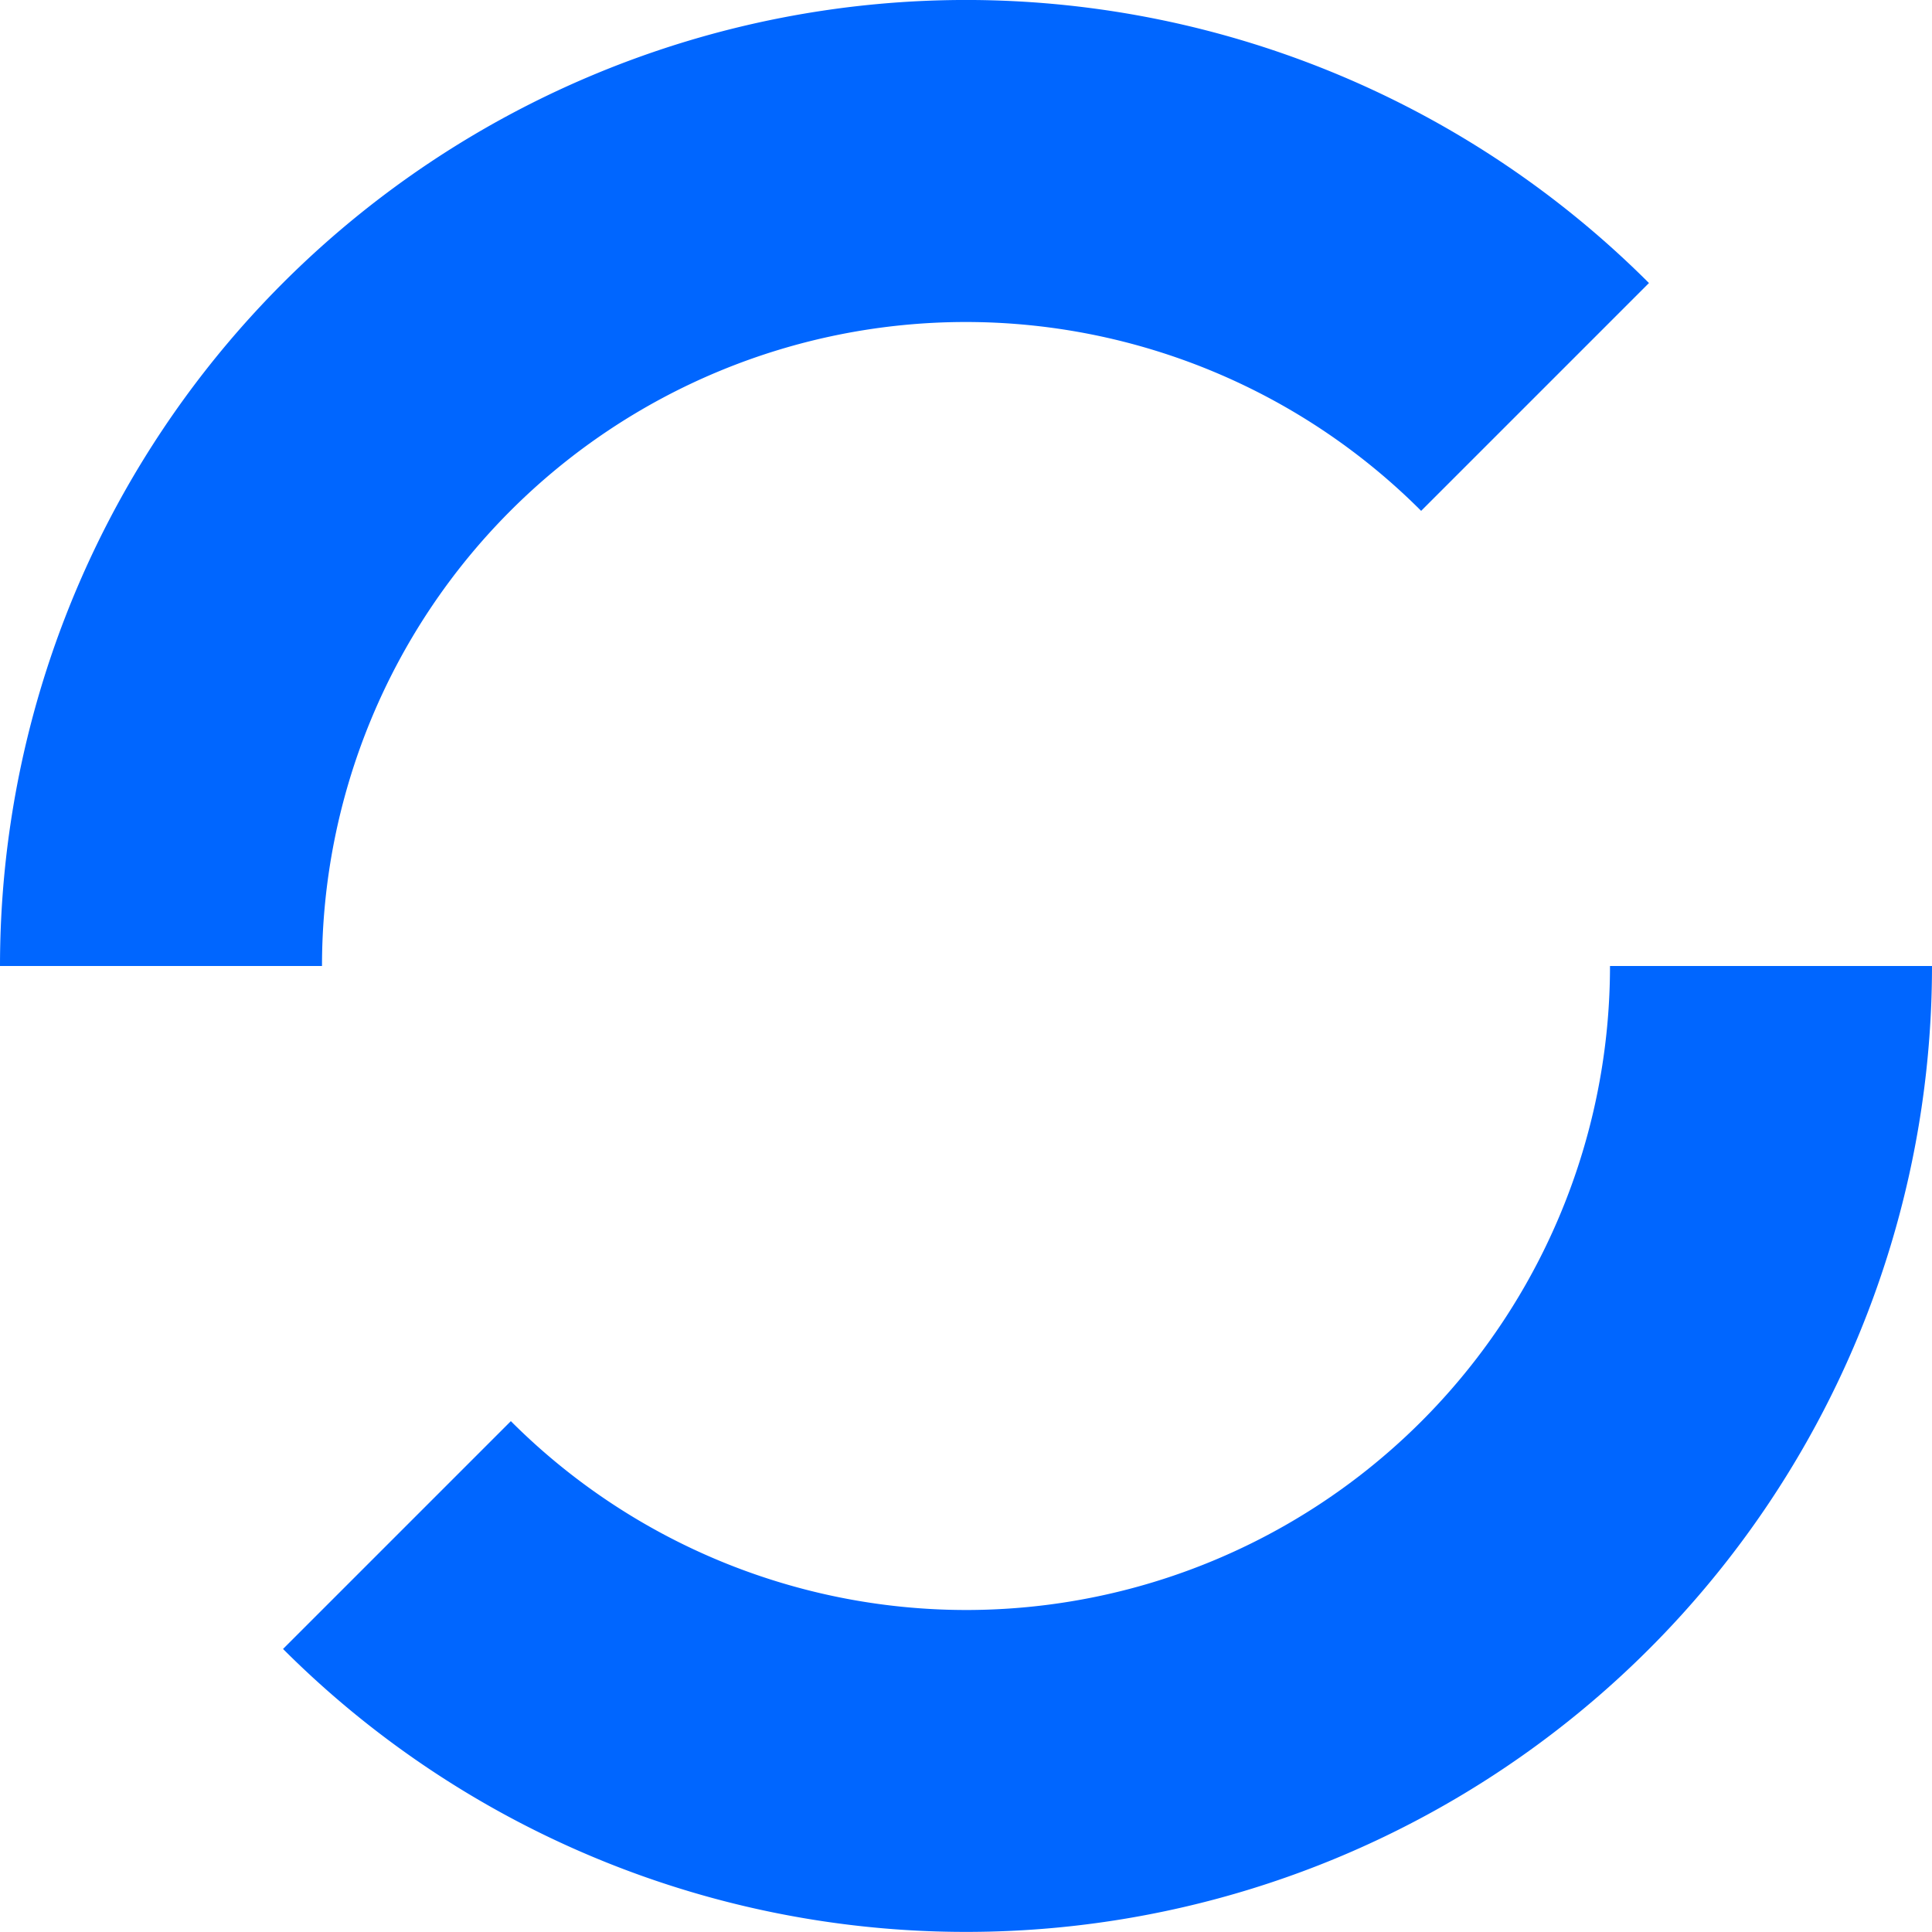 <?xml version="1.0" encoding="UTF-8" standalone="no"?>
<svg
   xmlns:dc="http://purl.org/dc/elements/1.1/"
   xmlns:cc="http://creativecommons.org/ns#"
   xmlns:rdf="http://www.w3.org/1999/02/22-rdf-syntax-ns#"
   xmlns:svg="http://www.w3.org/2000/svg"
   xmlns="http://www.w3.org/2000/svg"
   xmlns:sodipodi="http://sodipodi.sourceforge.net/DTD/sodipodi-0.dtd"
   xmlns:inkscape="http://www.inkscape.org/namespaces/inkscape"
   width="24"
   height="24"
   viewBox="0 0 24 24"
   id="svg12"
   version="1.1"
   inkscape:version="0.91 r13725"
   sodipodi:docname="loader.svg">
  <defs
     id="defs18" />
  <sodipodi:namedview
     pagecolor="#ffffff"
     bordercolor="#666666"
     borderopacity="1"
     objecttolerance="10"
     gridtolerance="10"
     guidetolerance="10"
     inkscape:pageopacity="0"
     inkscape:pageshadow="2"
     inkscape:window-width="1440"
     inkscape:window-height="800"
     id="namedview16"
     showgrid="true"
     inkscape:snap-bbox="true"
     inkscape:bbox-paths="true"
     inkscape:bbox-nodes="true"
     inkscape:snap-bbox-edge-midpoints="true"
     inkscape:object-paths="true"
     inkscape:snap-intersection-paths="true"
     inkscape:object-nodes="true"
     showguides="false"
     fit-margin-top="0"
     fit-margin-left="0"
     fit-margin-right="0"
     fit-margin-bottom="0"
     inkscape:zoom="5.6568542"
     inkscape:cx="29.150325"
     inkscape:cy="23.823815"
     inkscape:window-x="0"
     inkscape:window-y="1"
     inkscape:window-maximized="1"
     inkscape:current-layer="svg12">
    <inkscape:grid
       type="xygrid"
       id="grid4747"
       originx="-127"
       originy="33" />
  </sodipodi:namedview>
  <path
     style="opacity:1;fill:#0066ff;fill-opacity:1;stroke:none;stroke-opacity:1"
     d="M 12.088 0 A 12 12 0 0 0 7.408 0.914 A 12 12 0 0 0 0 12 L 4 12 A 8 8 0 0 1 12 4 A 8 8 0 0 1 17.654 6.346 L 20.484 3.516 A 12 12 0 0 0 12.088 0 z M 20 12 A 8 8 0 0 1 12 20 A 8 8 0 0 1 6.346 17.654 L 3.516 20.484 A 12 12 0 0 0 16.592 23.086 A 12 12 0 0 0 24 12 L 20 12 z "
     id="path5451" />
</svg>
